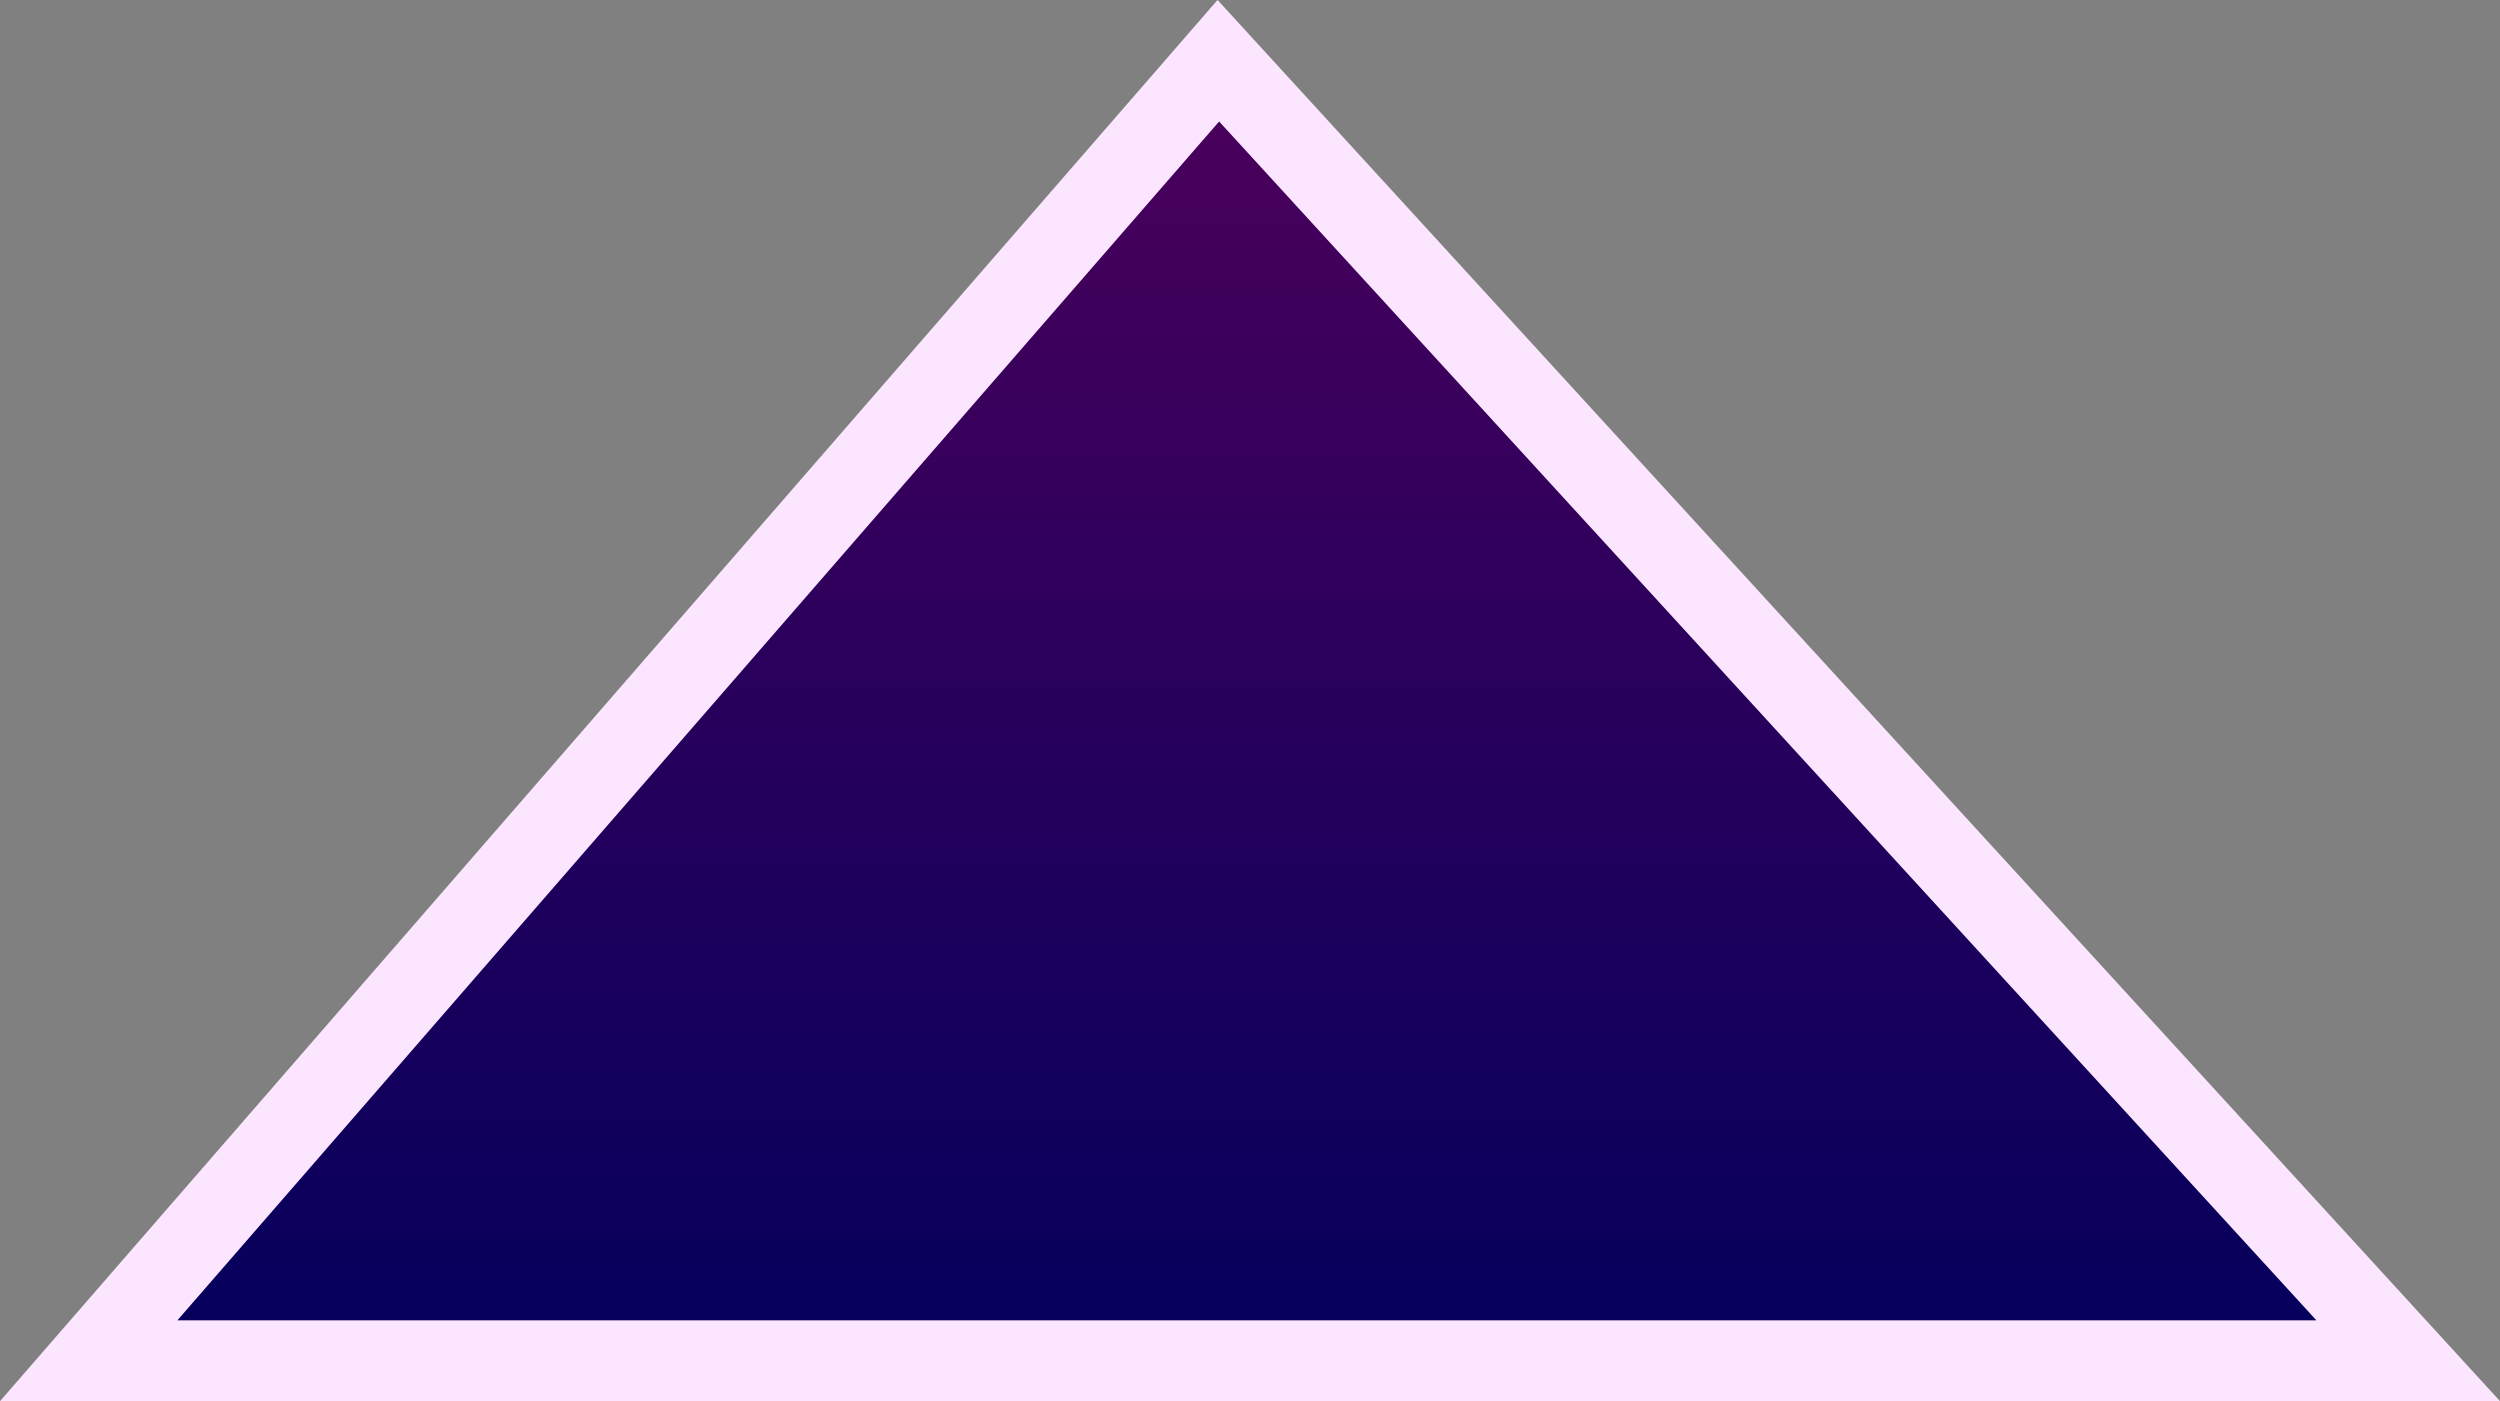 <svg version="1.1" xmlns="http://www.w3.org/2000/svg" xmlns:xlink="http://www.w3.org/1999/xlink" width="61.828" height="34.653" viewBox="0,0,61.828,34.653"><rect x="0" y="0" width="61.828" height="34.653" fill="#808080" stroke="none"/><defs><linearGradient x1="253.4" y1="163.925" x2="253.4" y2="196.075" gradientUnits="userSpaceOnUse" id="color-1"><stop offset="0" stop-color="#4c005c"/><stop offset="1" stop-color="#03005c"/></linearGradient></defs><g transform="translate(-222.525,-162.422)"><g data-paper-data="{&quot;isPaintingLayer&quot;:true}" fill="url(#color-1)" fill-rule="nonzero" stroke="#fce6ff" stroke-width="2" stroke-linecap="butt" stroke-linejoin="miter" stroke-miterlimit="10" stroke-dasharray="" stroke-dashoffset="0" style="mix-blend-mode: normal"><path d="M224.719,196.075l27.937,-32.151l29.427,32.151z" data-paper-data="{&quot;origPos&quot;:null,&quot;index&quot;:null}"/></g></g></svg>